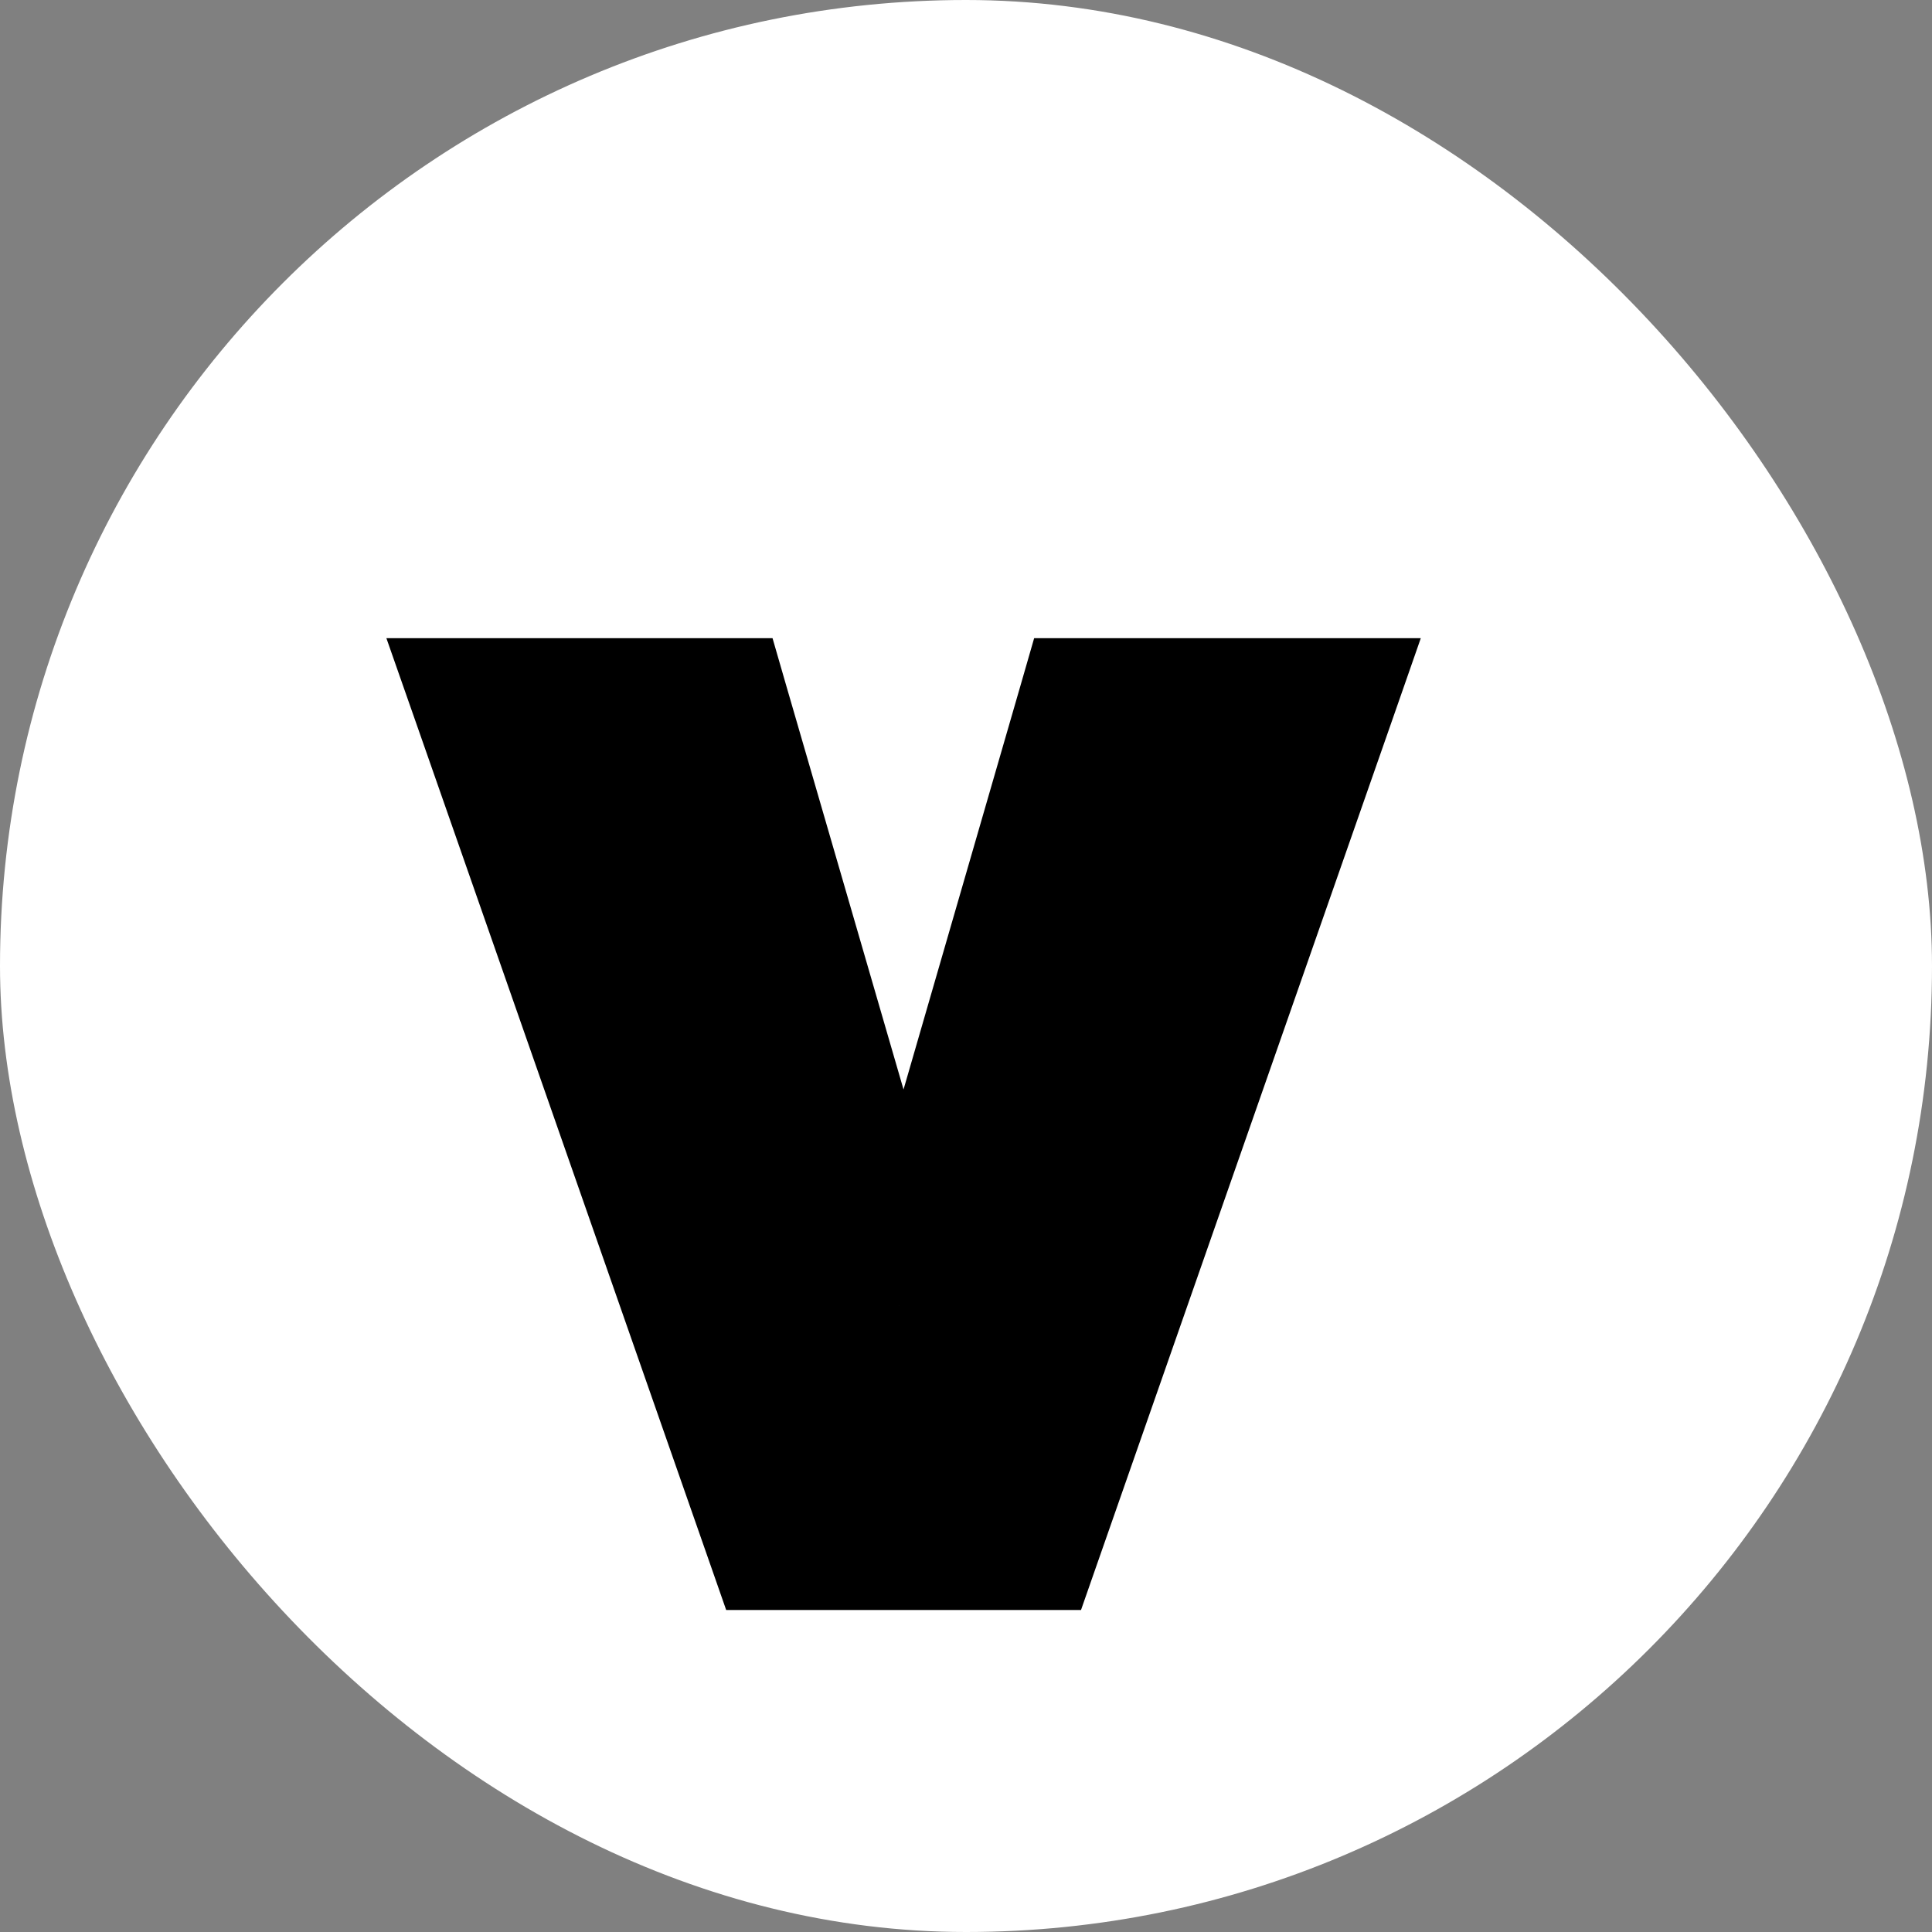 <svg width="15" height="15" viewBox="0 0 15 15" fill="none" xmlns="http://www.w3.org/2000/svg">
<rect x="0" y="0" width="15" height="15" fill="#808080" stroke="none"/>
<rect width="15" height="15" rx="7.5" fill="white"/>
<mask id="path-3-outside-1_242_24" maskUnits="userSpaceOnUse" x="2.5" y="4" width="9" height="9" fill="black">
<rect fill="white" x="2.5" y="4" width="9" height="9"/>
<path d="M10.327 5.455L8.038 12H5.993L3.705 5.455H5.622L6.982 10.138H7.05L8.405 5.455H10.327Z"/>
</mask>
<path d="M10.327 5.455L8.038 12H5.993L3.705 5.455H5.622L6.982 10.138H7.05L8.405 5.455H10.327Z" fill="black"/>
<path d="M10.327 5.455L10.799 5.62L11.031 4.955H10.327V5.455ZM8.038 12V12.5H8.393L8.51 12.165L8.038 12ZM5.993 12L5.521 12.165L5.638 12.5H5.993V12ZM3.705 5.455V4.955H3L3.233 5.62L3.705 5.455ZM5.622 5.455L6.102 5.315L5.998 4.955H5.622V5.455ZM6.982 10.138L6.501 10.277L6.606 10.638H6.982V10.138ZM7.05 10.138V10.638H7.426L7.53 10.277L7.05 10.138ZM8.405 5.455V4.955H8.029L7.925 5.316L8.405 5.455ZM9.855 5.29L7.566 11.835L8.51 12.165L10.799 5.62L9.855 5.29ZM8.038 11.5H5.993V12.5H8.038V11.5ZM6.465 11.835L4.177 5.29L3.233 5.62L5.521 12.165L6.465 11.835ZM3.705 5.955H5.622V4.955H3.705V5.955ZM5.142 5.594L6.501 10.277L7.462 9.998L6.102 5.315L5.142 5.594ZM6.982 10.638H7.05V9.638H6.982V10.638ZM7.53 10.277L8.885 5.594L7.925 5.316L6.569 9.999L7.53 10.277ZM8.405 5.955H10.327V4.955H8.405V5.955Z" fill="black" mask="url(#path-3-outside-1_242_24)"/>
</svg>
